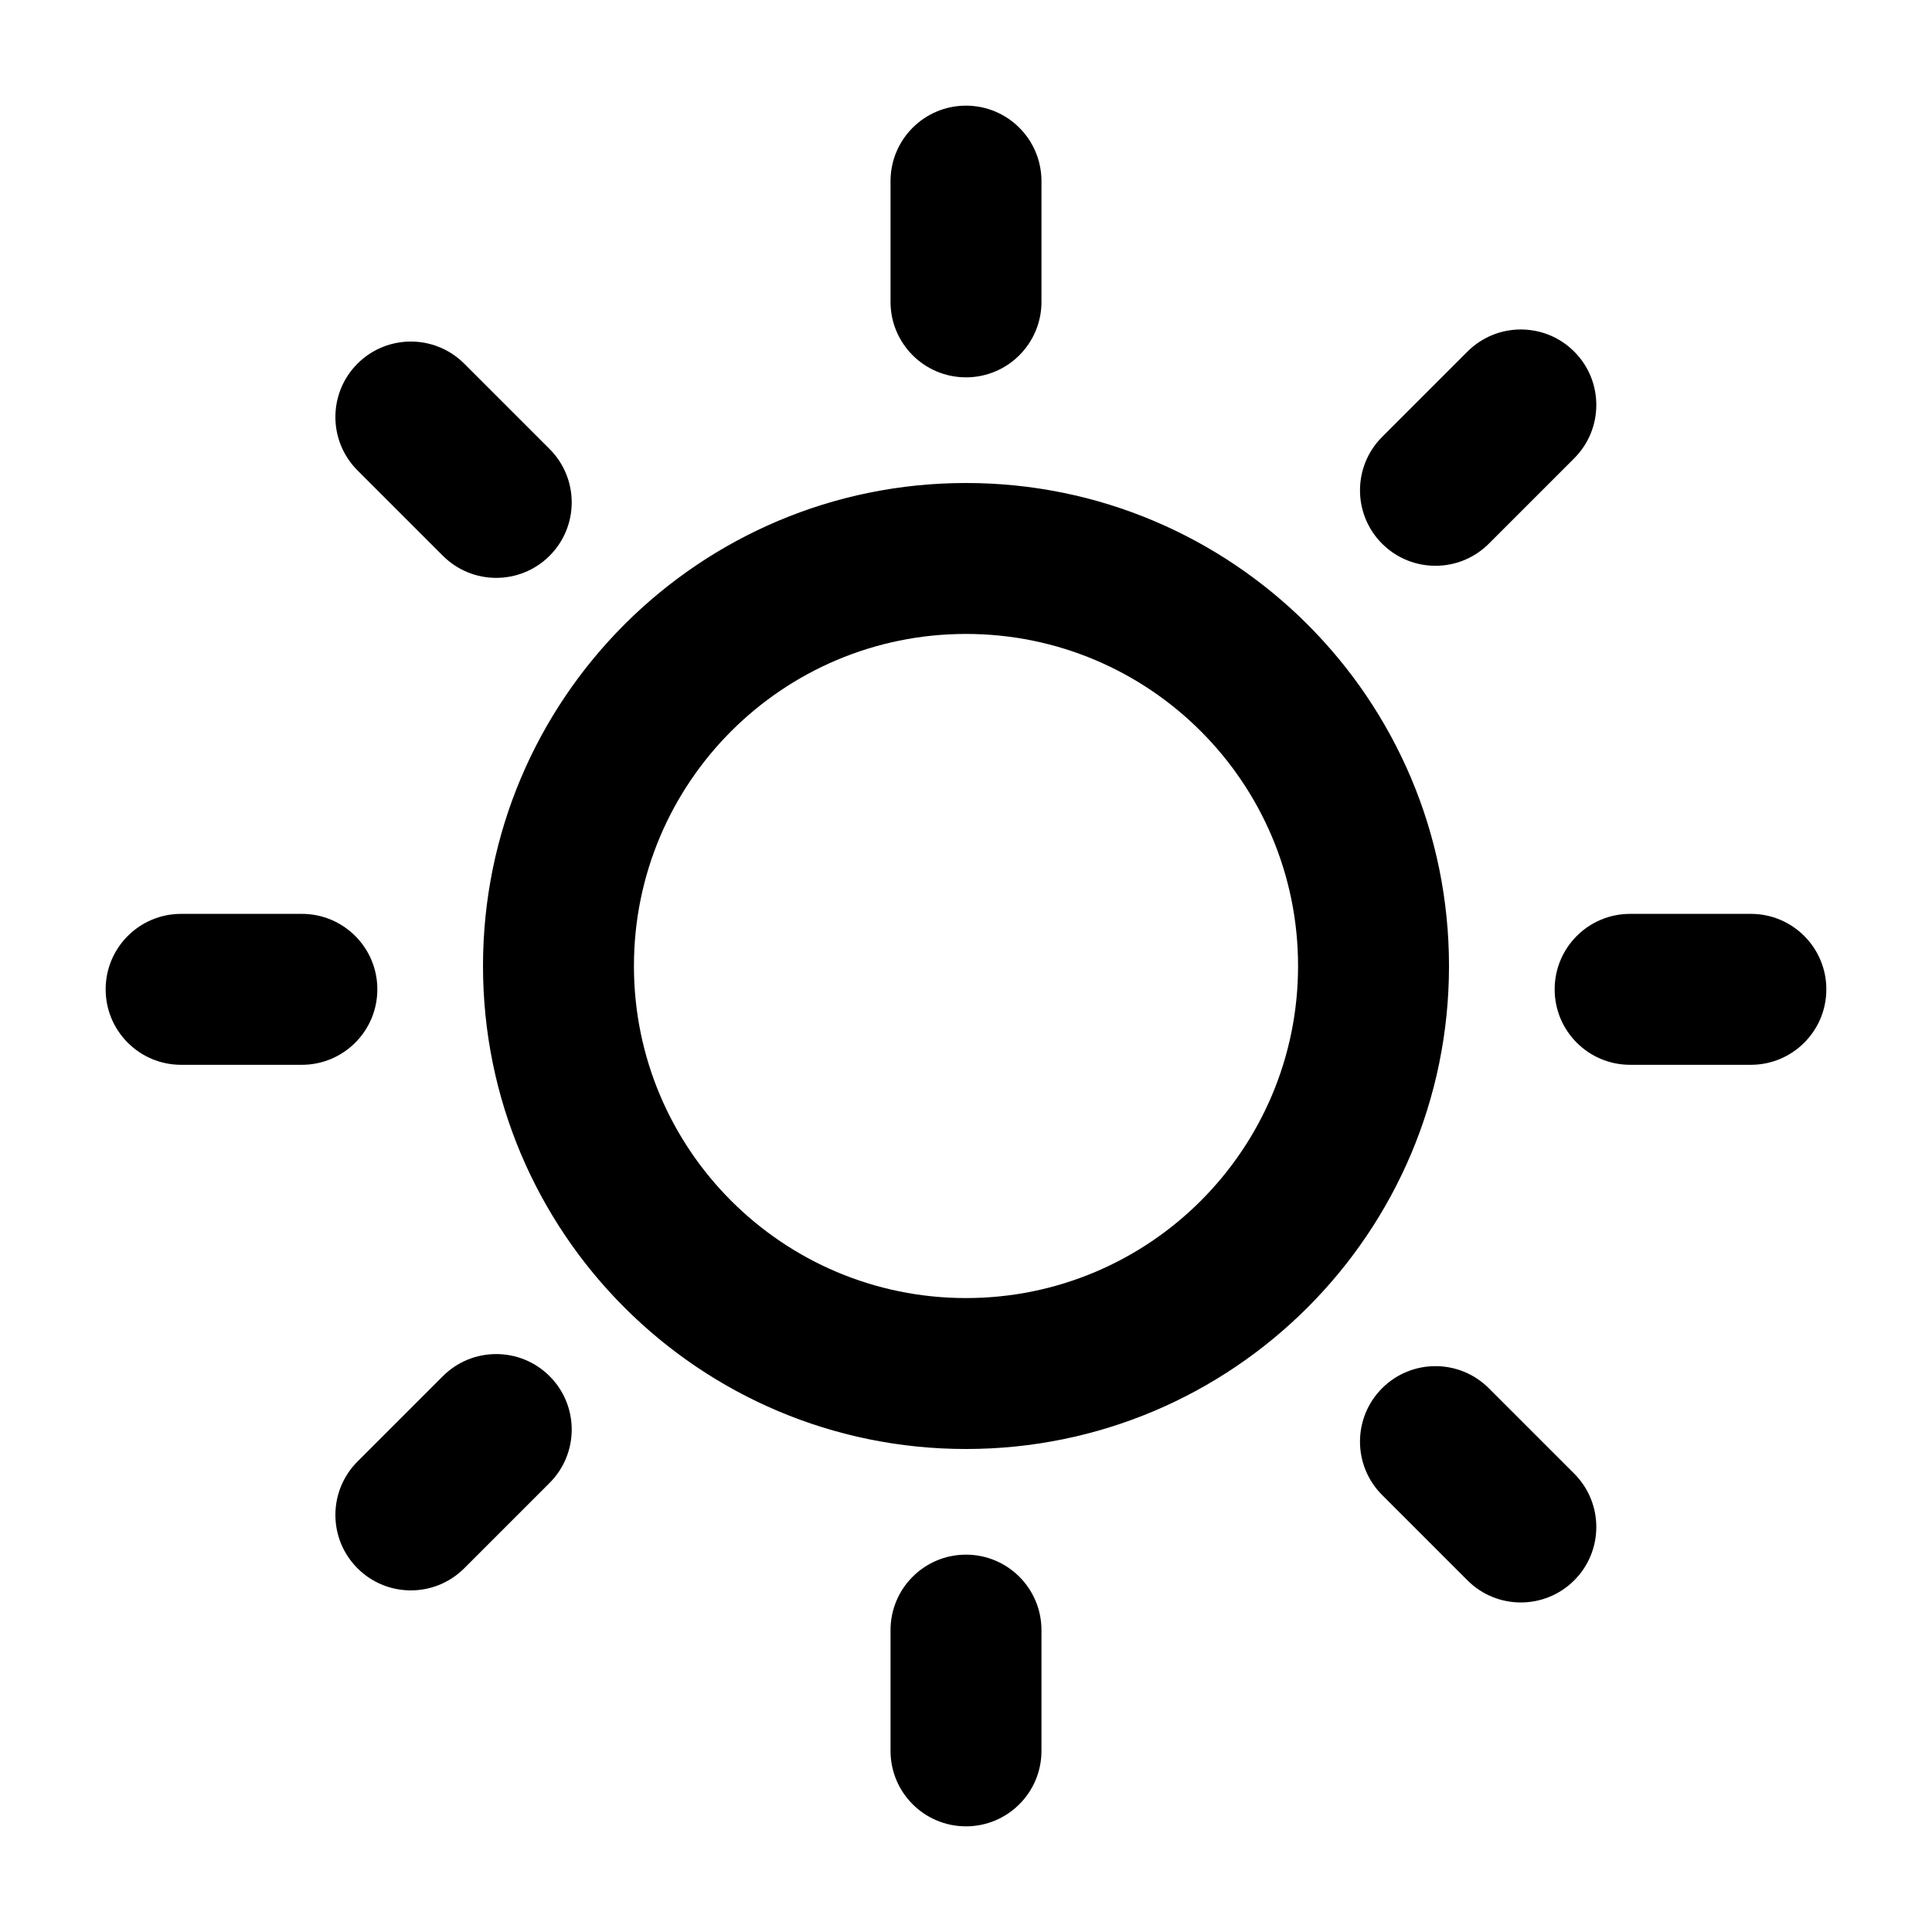 <svg width="1em" height="1em" viewBox="0 0 256 256" xmlns="http://www.w3.org/2000/svg" class="larkui-icon larkui-icon-nav-day"><defs><clipPath id="2245320640a"><path d="M114 192c5.523 0 10 4.477 10 10v16c0 5.523-4.477 10-10 10s-10-4.477-10-10v-16c0-5.523 4.477-10 10-10Zm69.277-22.05 11.314 11.314c3.905 3.905 3.905 10.237 0 14.142-3.906 3.905-10.237 3.905-14.142 0l-11.314-11.314c-3.905-3.905-3.905-10.236 0-14.142 3.905-3.905 10.237-3.905 14.142 0Zm-124.45-1.6c3.904 3.906 3.904 10.237 0 14.142l-11.314 11.314c-3.906 3.905-10.237 3.905-14.143 0-3.905-3.905-3.905-10.237 0-14.142l11.314-11.314c3.905-3.905 10.237-3.905 14.142 0ZM114 50c35.346 0 64 28.654 64 64 0 35.346-28.654 64-64 64-35.346 0-64-28.654-64-64 0-35.346 28.654-64 64-64Zm0 20c-24.3 0-44 19.7-44 44s19.7 44 44 44 44-19.7 44-44-19.7-44-44-44Zm104 37.092c5.523 0 10 4.477 10 10s-4.477 10-10 10h-16c-5.523 0-10-4.477-10-10s4.477-10 10-10h16Zm-192 0c5.523 0 10 4.477 10 10s-4.477 10-10 10H10c-5.523 0-10-4.477-10-10s4.477-10 10-10h16Zm21.513-72.906 11.313 11.313c3.905 3.906 3.905 10.237 0 14.143-3.905 3.905-10.237 3.905-14.142 0L33.37 48.328c-3.905-3.905-3.905-10.237 0-14.142 3.906-3.905 10.237-3.905 14.143 0Zm147.078-1.6c3.905 3.905 3.905 10.237 0 14.142l-11.314 11.314c-3.905 3.905-10.237 3.905-14.142 0-3.905-3.906-3.905-10.237 0-14.143l11.314-11.313c3.905-3.905 10.236-3.905 14.142 0ZM114 0c5.523 0 10 4.477 10 10v16c0 5.523-4.477 10-10 10s-10-4.477-10-10V10c0-5.523 4.477-10 10-10Z"></path></clipPath></defs><g clip-path="url(#2245320640a)" transform="translate(14 14)"><path fill="currentColor" d="M0 0h228v228H0V0z"></path></g></svg>